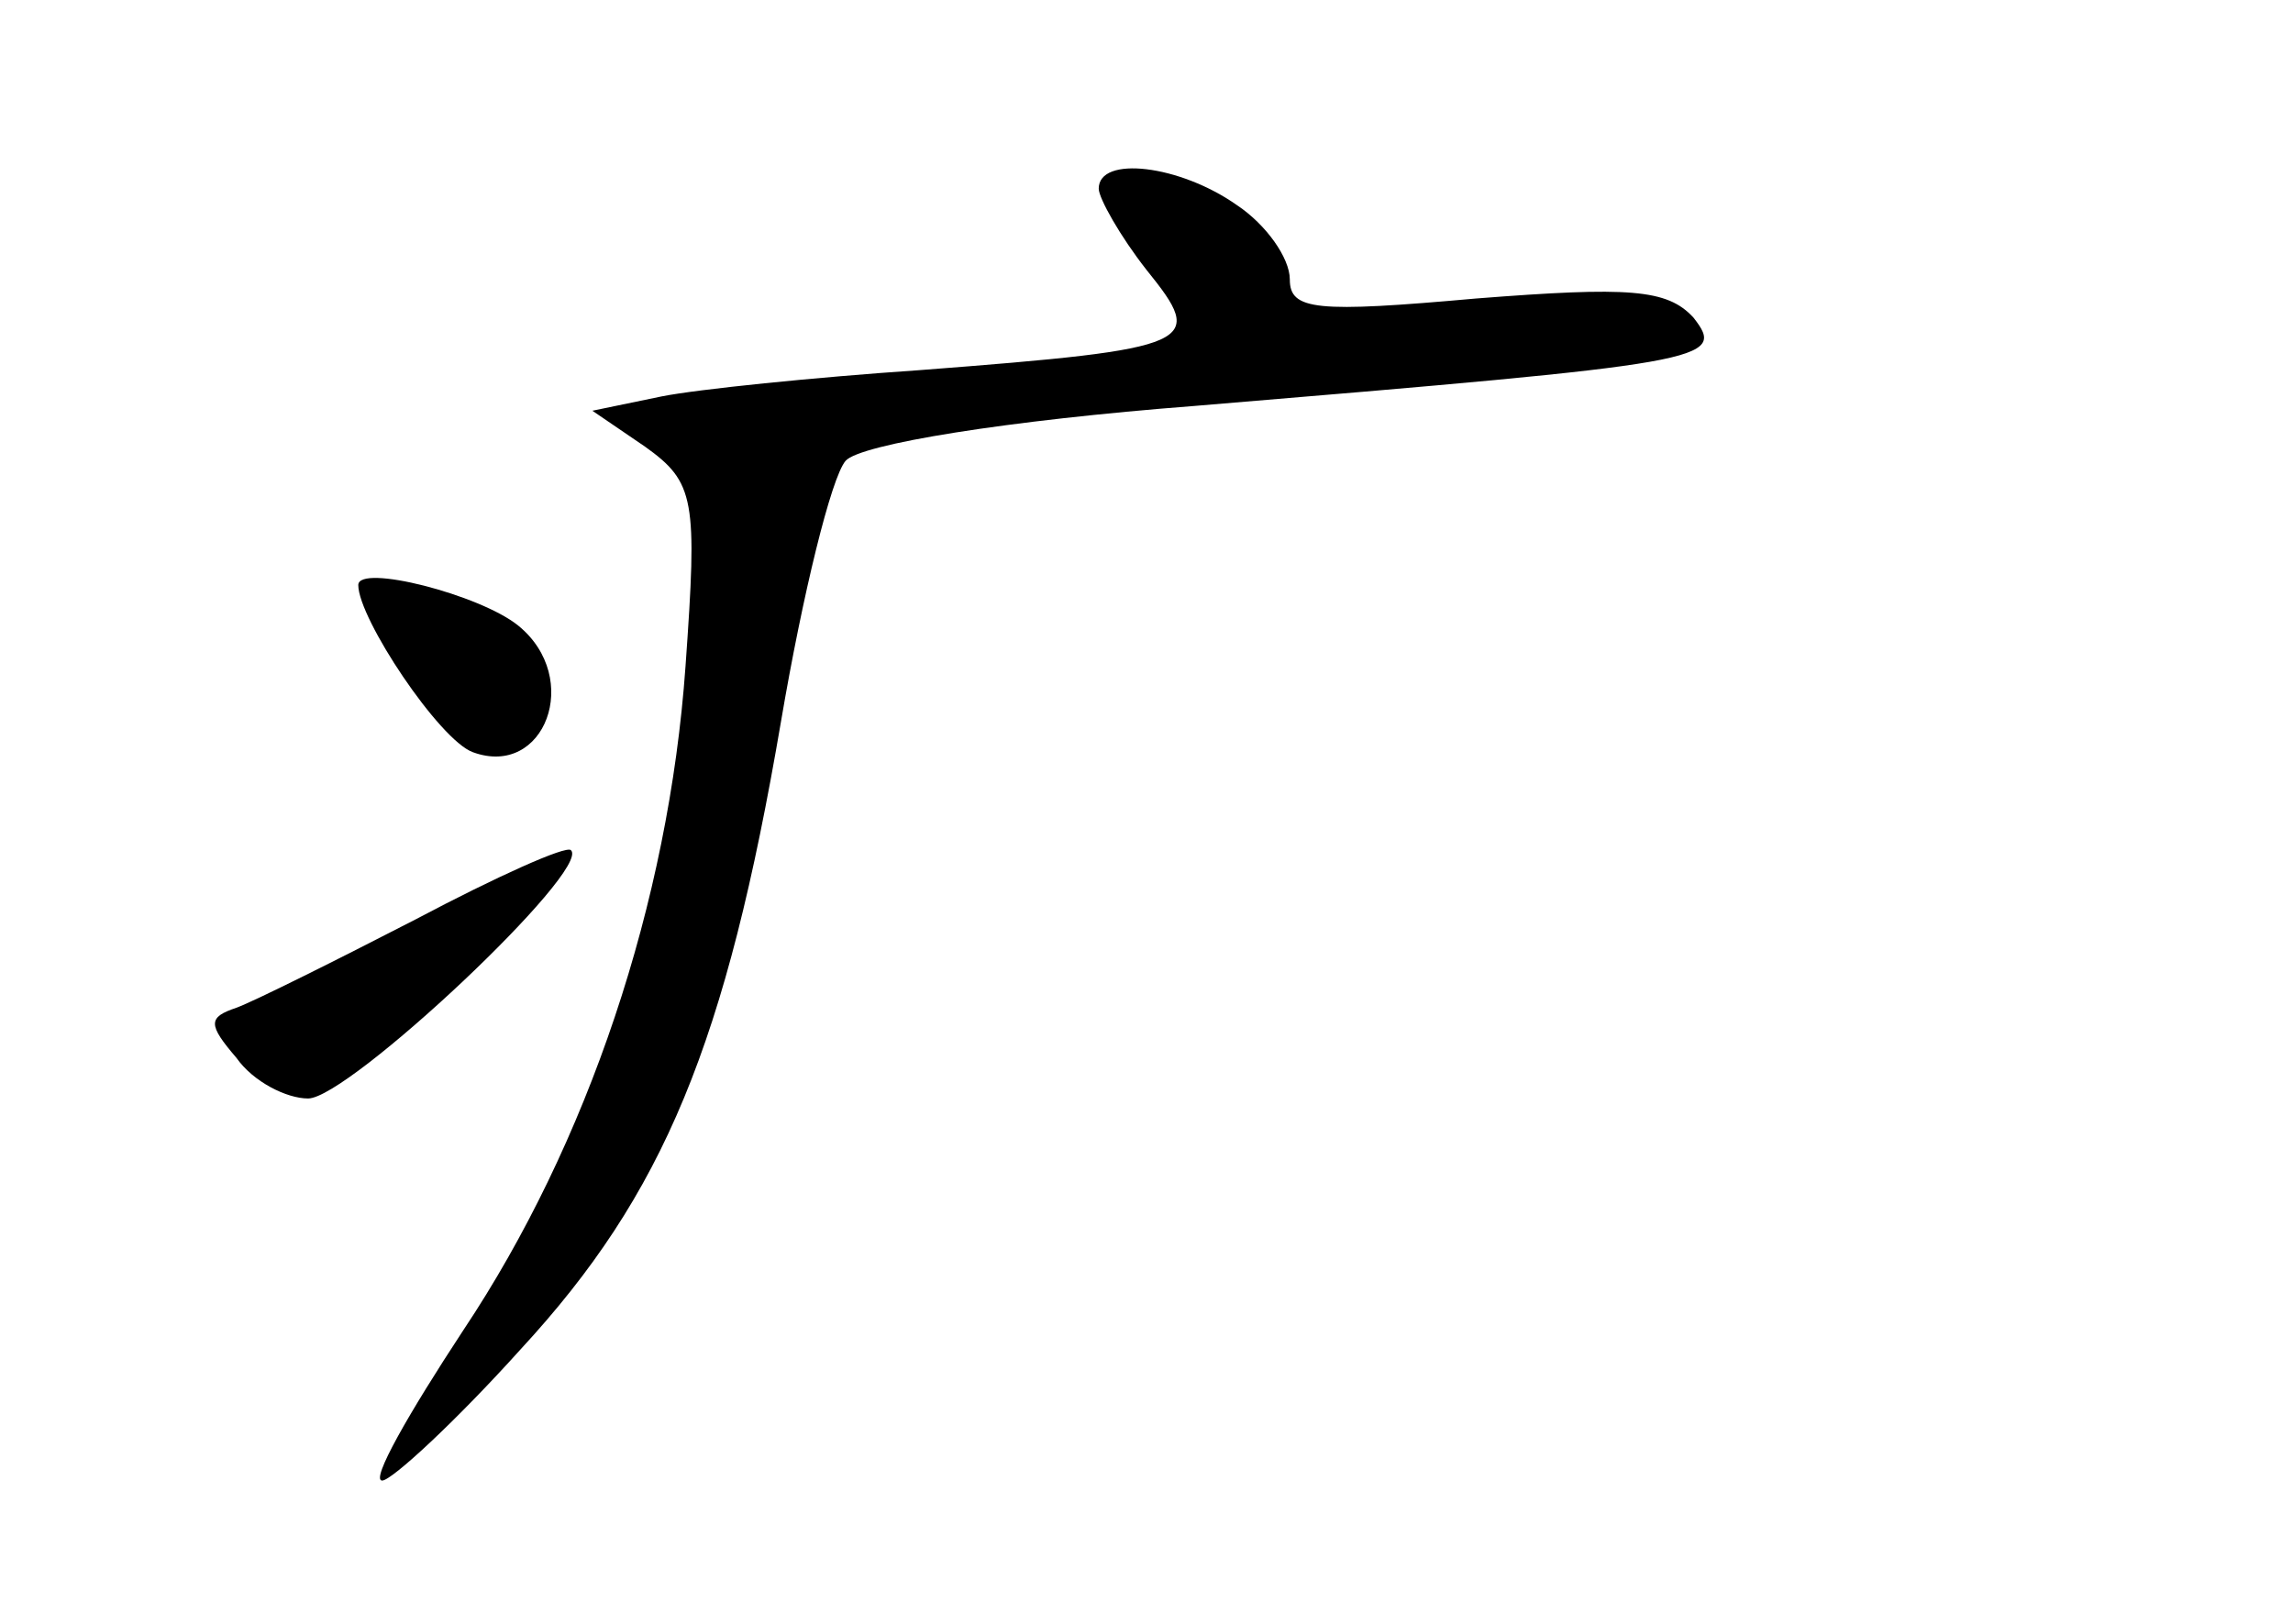 <?xml version="1.0" standalone="no"?>
<!DOCTYPE svg PUBLIC "-//W3C//DTD SVG 20010904//EN"
 "http://www.w3.org/TR/2001/REC-SVG-20010904/DTD/svg10.dtd">
<svg version="1.0" xmlns="http://www.w3.org/2000/svg"
 width="96pt" height="68pt" viewBox="0 0 96 68"
 preserveAspectRatio="xMidYMid meet">
<g transform="translate(0,68) scale(0.1,-0.1)"
fill="#000000" stroke="none">
<path d="M460 601 c0 -4 9 -20 20 -34 25 -31 22 -33 -95 -42 -44 -3 -93 -8
-108 -11 l-29 -6 22 -15 c21 -15 22 -22 17 -92 -7 -99 -41 -200 -93 -278 -23
-35 -39 -63 -34 -63 4 0 31 25 58 55 60 65 86 128 109 263 9 53 21 102 27 109
6 7 68 17 146 23 216 18 223 19 209 37 -11 12 -27 13 -91 8 -67 -6 -78 -5 -78
8 0 9 -10 23 -22 31 -24 17 -58 21 -58 7z"/>
<path d="M150 435 c0 -14 34 -65 48 -70 30 -11 46 31 19 53 -16 13 -67 26 -67
17z"/>
<path d="M174 295 c-33 -17 -67 -34 -75 -37 -12 -4 -12 -7 0 -21 7 -10 21 -17
30 -17 17 0 119 96 110 104 -2 2 -31 -11 -65 -29z"/>
</g>
</svg>
